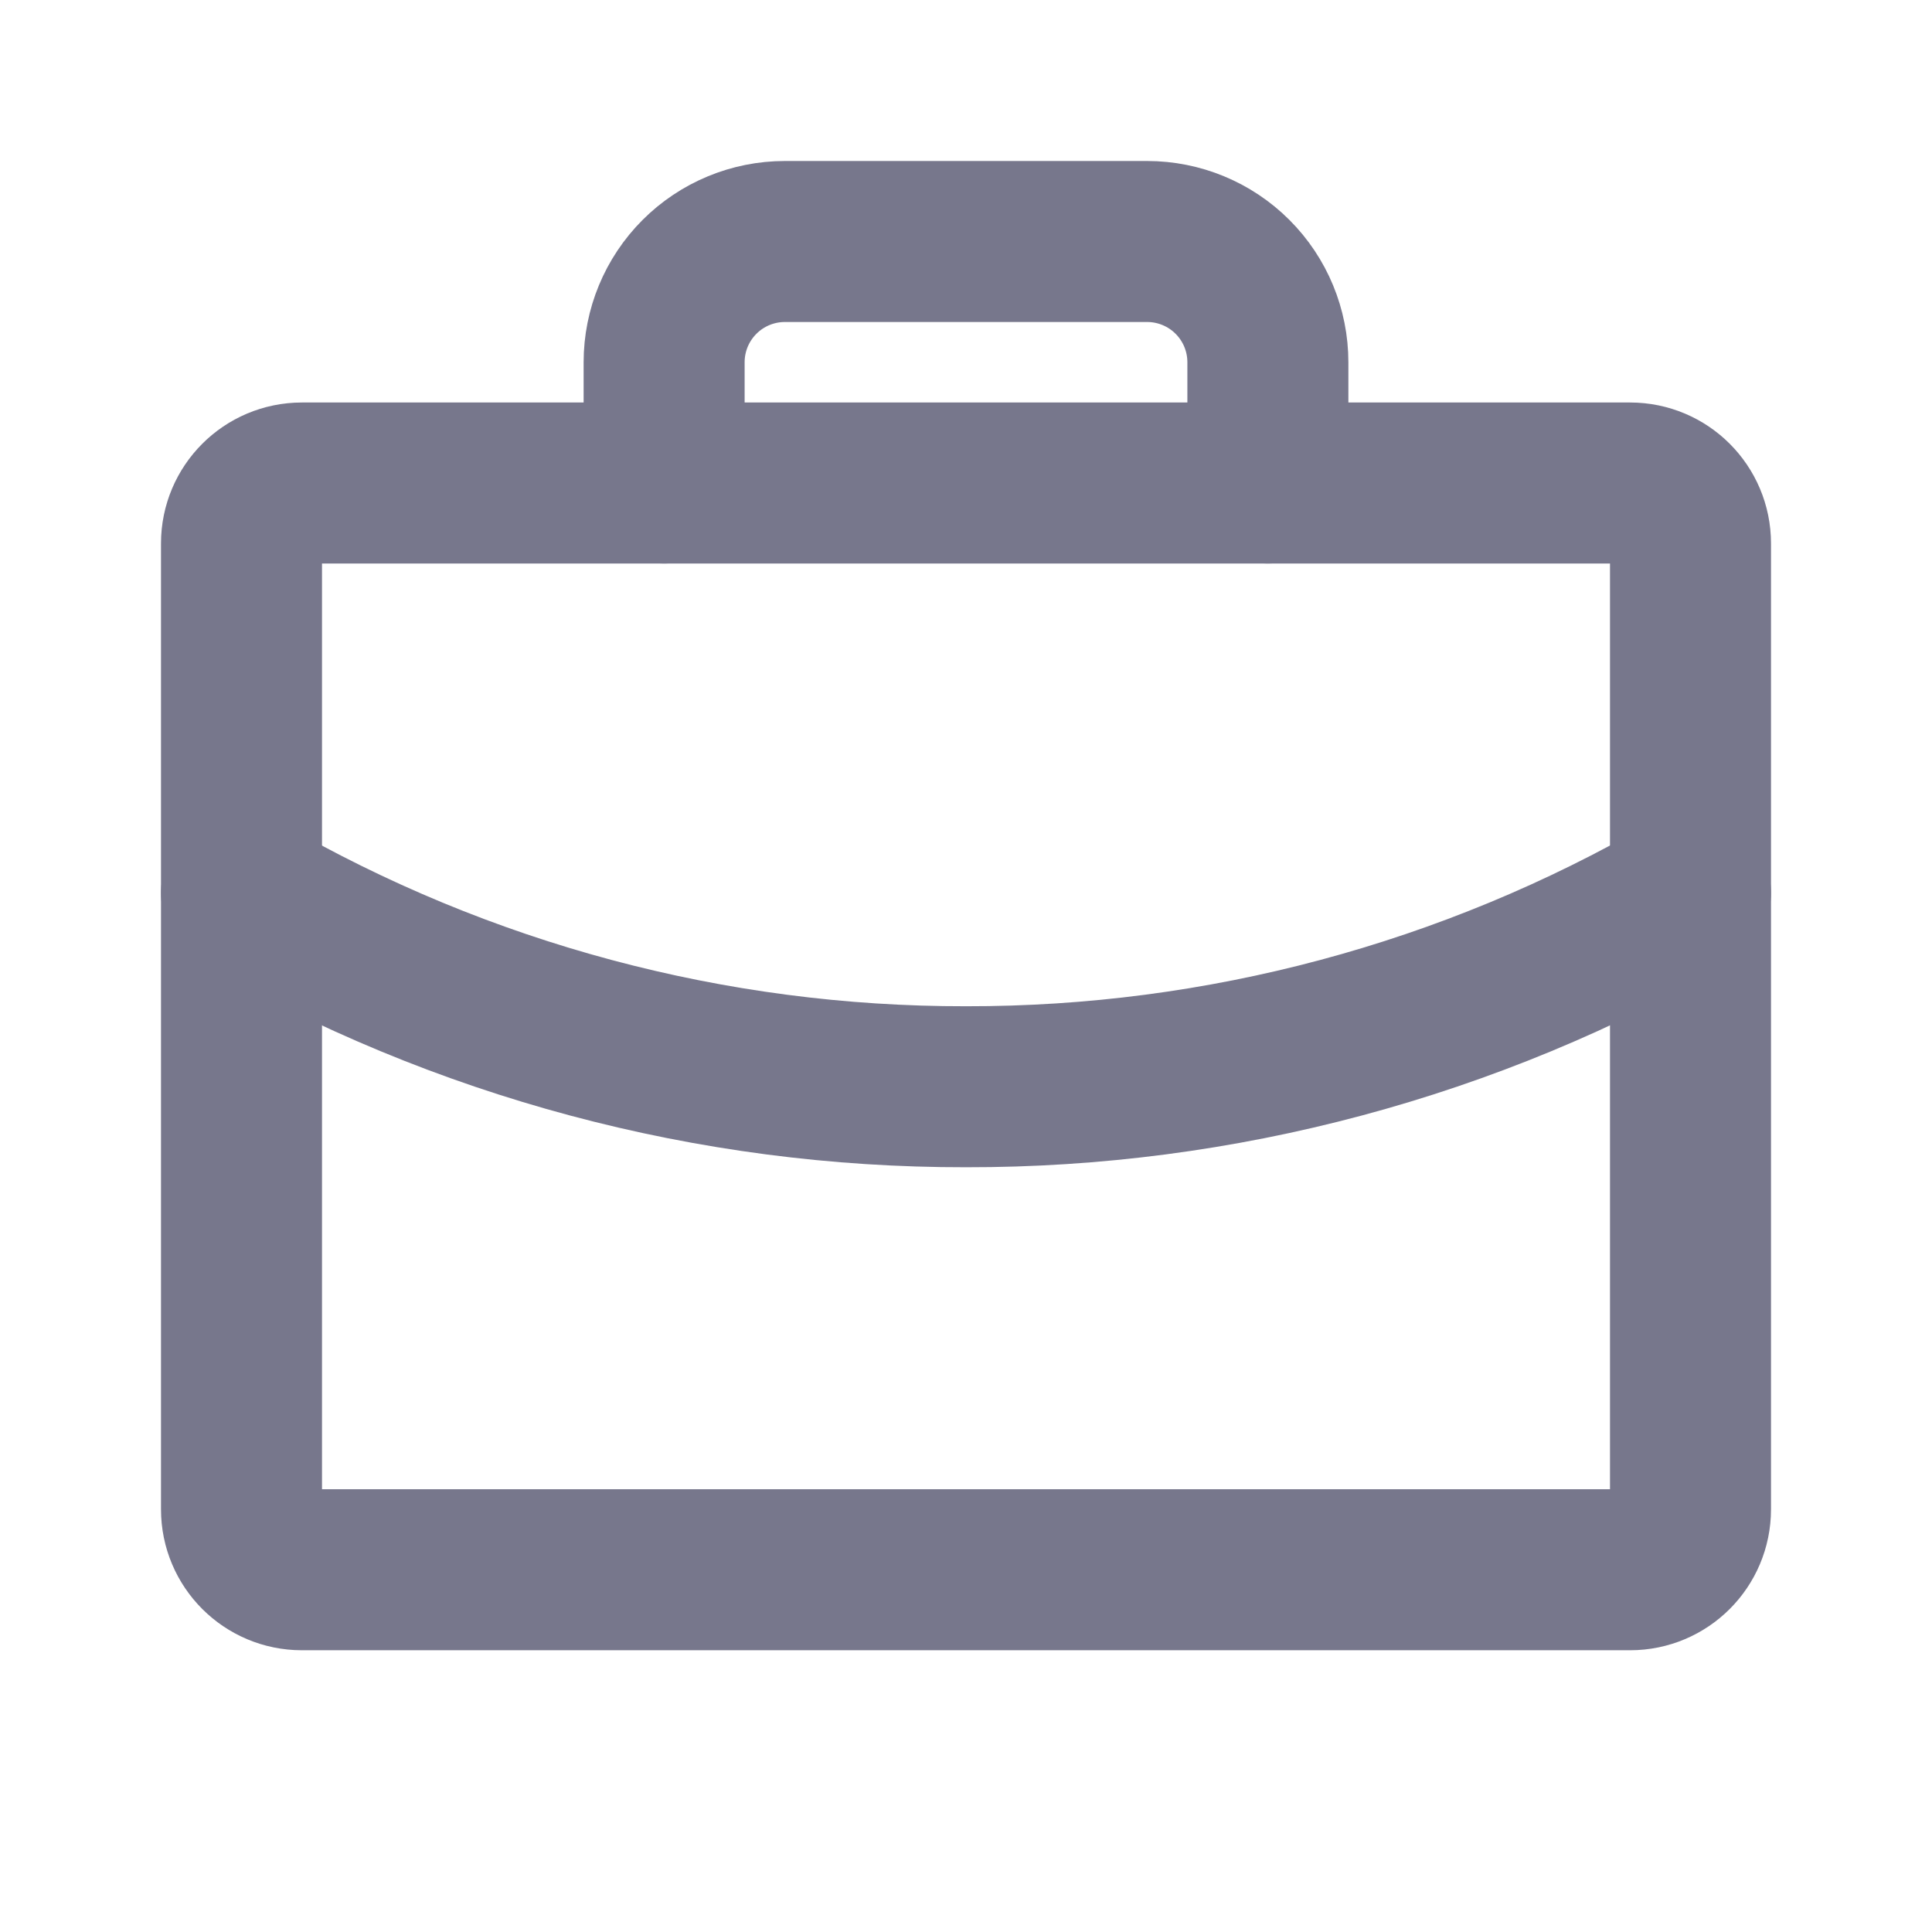 <svg width="36" height="36" viewBox="0 0 36 36" fill="none" xmlns="http://www.w3.org/2000/svg">
<g clip-path="url(#clip0_1549_4540)">
<path d="M30.375 9H5.625C5.004 9 4.5 9.504 4.5 10.125V28.125C4.5 28.746 5.004 29.25 5.625 29.25H30.375C30.996 29.25 31.5 28.746 31.5 28.125V10.125C31.5 9.504 30.996 9 30.375 9Z" stroke="#77778C" stroke-width="3" stroke-linecap="round" stroke-linejoin="round"/>
<path d="M23.625 9V6.75C23.625 6.153 23.388 5.581 22.966 5.159C22.544 4.737 21.972 4.5 21.375 4.5H14.625C14.028 4.5 13.456 4.737 13.034 5.159C12.612 5.581 12.375 6.153 12.375 6.75V9" stroke="#77778C" stroke-width="3" stroke-linecap="round" stroke-linejoin="round"/>
<path d="M31.5 16.637C27.397 19.011 22.74 20.258 18 20.25C13.26 20.258 8.603 19.012 4.5 16.639" stroke="#77778C" stroke-width="3" stroke-linecap="round" stroke-linejoin="round"/>
</g>
<defs>
<clipPath id="clip0_1549_4540">
<rect width="36" height="36" fill="white"/>
</clipPath>
</defs>
</svg>
